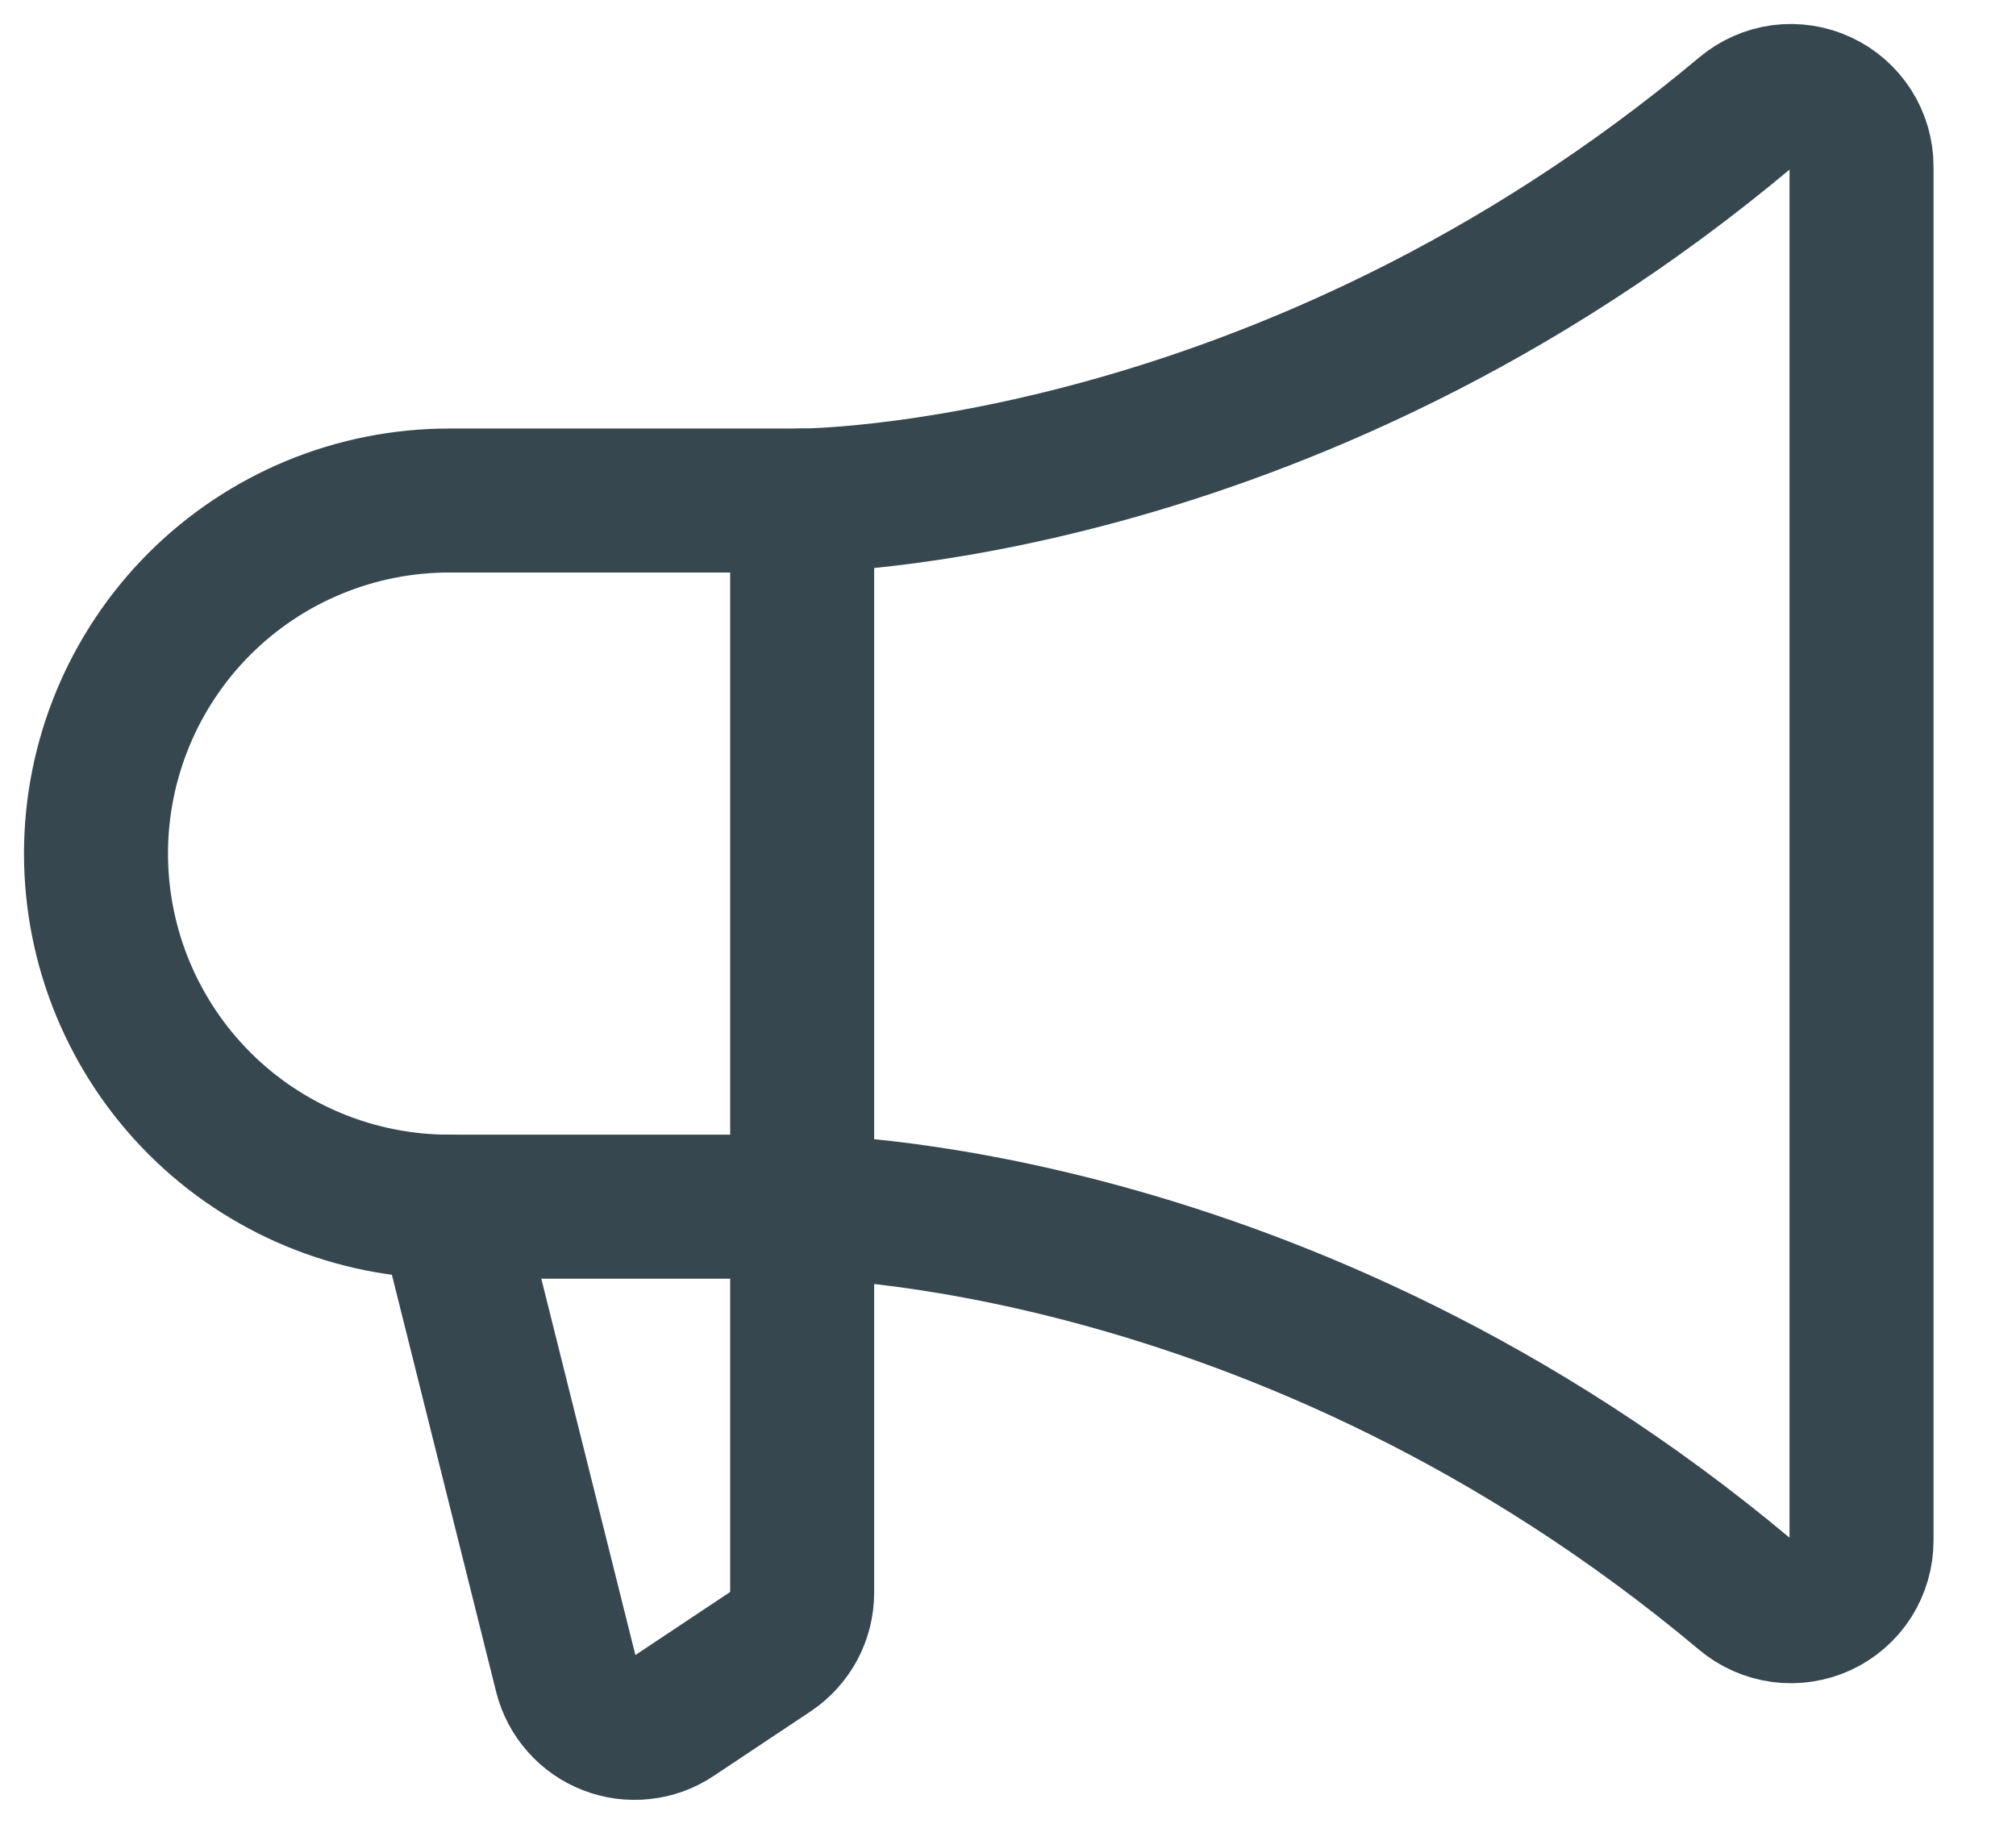 <svg width="21" height="19" viewBox="0 0 21 19" fill="none" xmlns="http://www.w3.org/2000/svg">
<path d="M8.356 5.214V16.59C8.356 16.712 8.326 16.831 8.269 16.938C8.212 17.044 8.13 17.135 8.029 17.203L7.018 17.876C6.92 17.942 6.808 17.983 6.69 17.995C6.573 18.008 6.455 17.993 6.345 17.95C6.235 17.908 6.137 17.84 6.059 17.751C5.98 17.663 5.925 17.557 5.896 17.443L4.678 12.57" stroke="#37474F" stroke-width="1.5" stroke-linecap="round" stroke-linejoin="round"/>
<path d="M4.678 12.57C3.703 12.57 2.767 12.183 2.077 11.493C1.388 10.803 1 9.868 1 8.892C1 7.917 1.388 6.981 2.077 6.291C2.767 5.601 3.703 5.214 4.678 5.214H8.356C8.356 5.214 13.364 5.214 18.182 1.173C18.289 1.083 18.42 1.025 18.559 1.006C18.697 0.988 18.839 1.01 18.966 1.069C19.093 1.128 19.2 1.222 19.276 1.34C19.351 1.458 19.391 1.595 19.391 1.735V16.049C19.391 16.189 19.351 16.326 19.276 16.445C19.2 16.563 19.093 16.657 18.966 16.716C18.839 16.775 18.697 16.796 18.559 16.778C18.42 16.759 18.289 16.702 18.182 16.612C13.364 12.57 8.356 12.57 8.356 12.57H4.678Z" stroke="#37474F" stroke-width="1.5" stroke-linecap="round" stroke-linejoin="round"/>
</svg>
